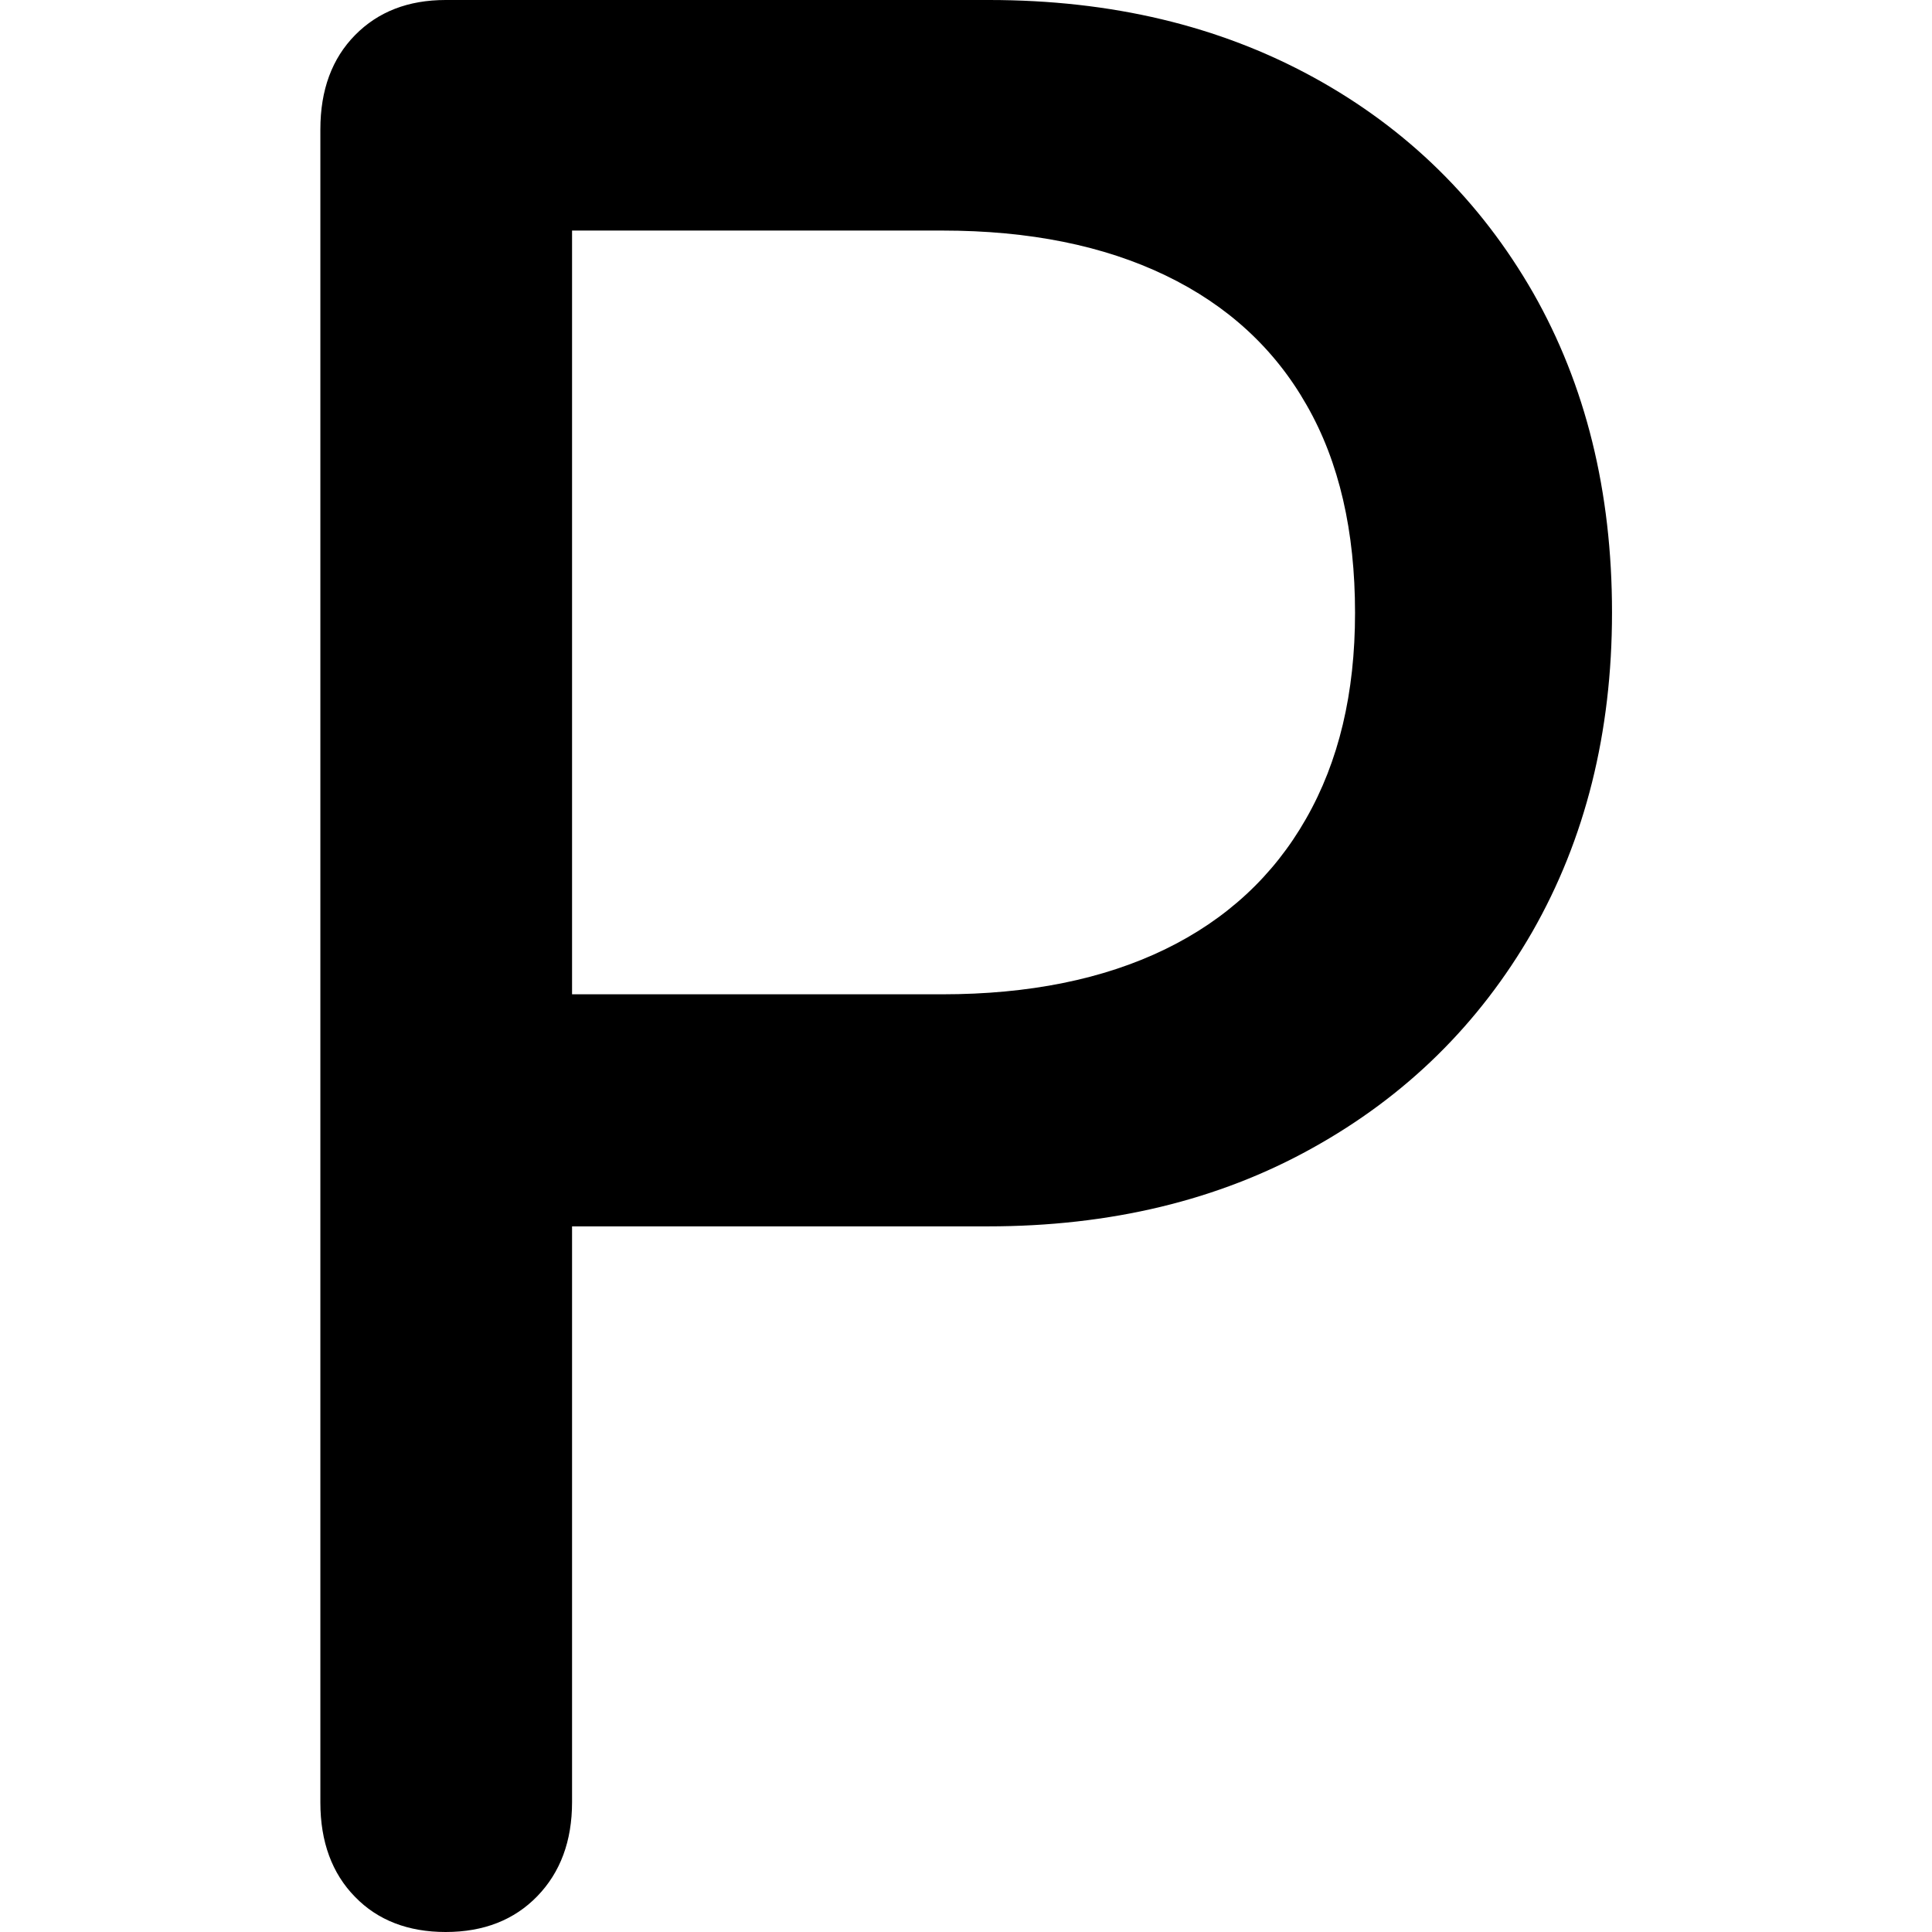 <?xml version="1.0" ?><!-- Generator: Adobe Illustrator 25.0.0, SVG Export Plug-In . SVG Version: 6.00 Build 0)  --><svg xmlns="http://www.w3.org/2000/svg" xmlns:xlink="http://www.w3.org/1999/xlink" version="1.1" id="Layer_1" x="0px" y="0px" viewBox="0 0 512 512" style="enable-background:new 0 0 512 512;" xml:space="preserve">
<path d="M118.1,512c10.1,0,18.2-3.2,24.3-9.5c6.1-6.3,9.2-14.6,9.2-24.9V325h110.2c32.4,0,61.1-6.9,85.9-20.7  c24.9-13.8,44.3-32.9,58.4-57.4c14-24.5,21.1-52.7,21.1-84.6c0-32.1-7-60.3-20.9-84.7c-14-24.4-33.4-43.5-58.2-57.1  C323.1,6.8,294.5,0,262.1,0h-144c-9.9,0-17.9,3.1-24,9.3c-6.1,6.2-9.2,14.5-9.2,25v443.4c0,10.4,3.1,18.8,9.2,25  C100.1,508.9,108.2,512,118.1,512z M151.6,263.4V61.1h98.1c23.1,0,42.8,4,59.2,11.9c16.4,7.9,28.9,19.4,37.4,34.4  c8.6,15,12.8,33.4,12.8,55c0,21.3-4.3,39.4-13,54.6c-8.6,15.1-21.1,26.7-37.4,34.6c-16.3,7.9-36,11.9-59,11.9H151.6z"/>
</svg>